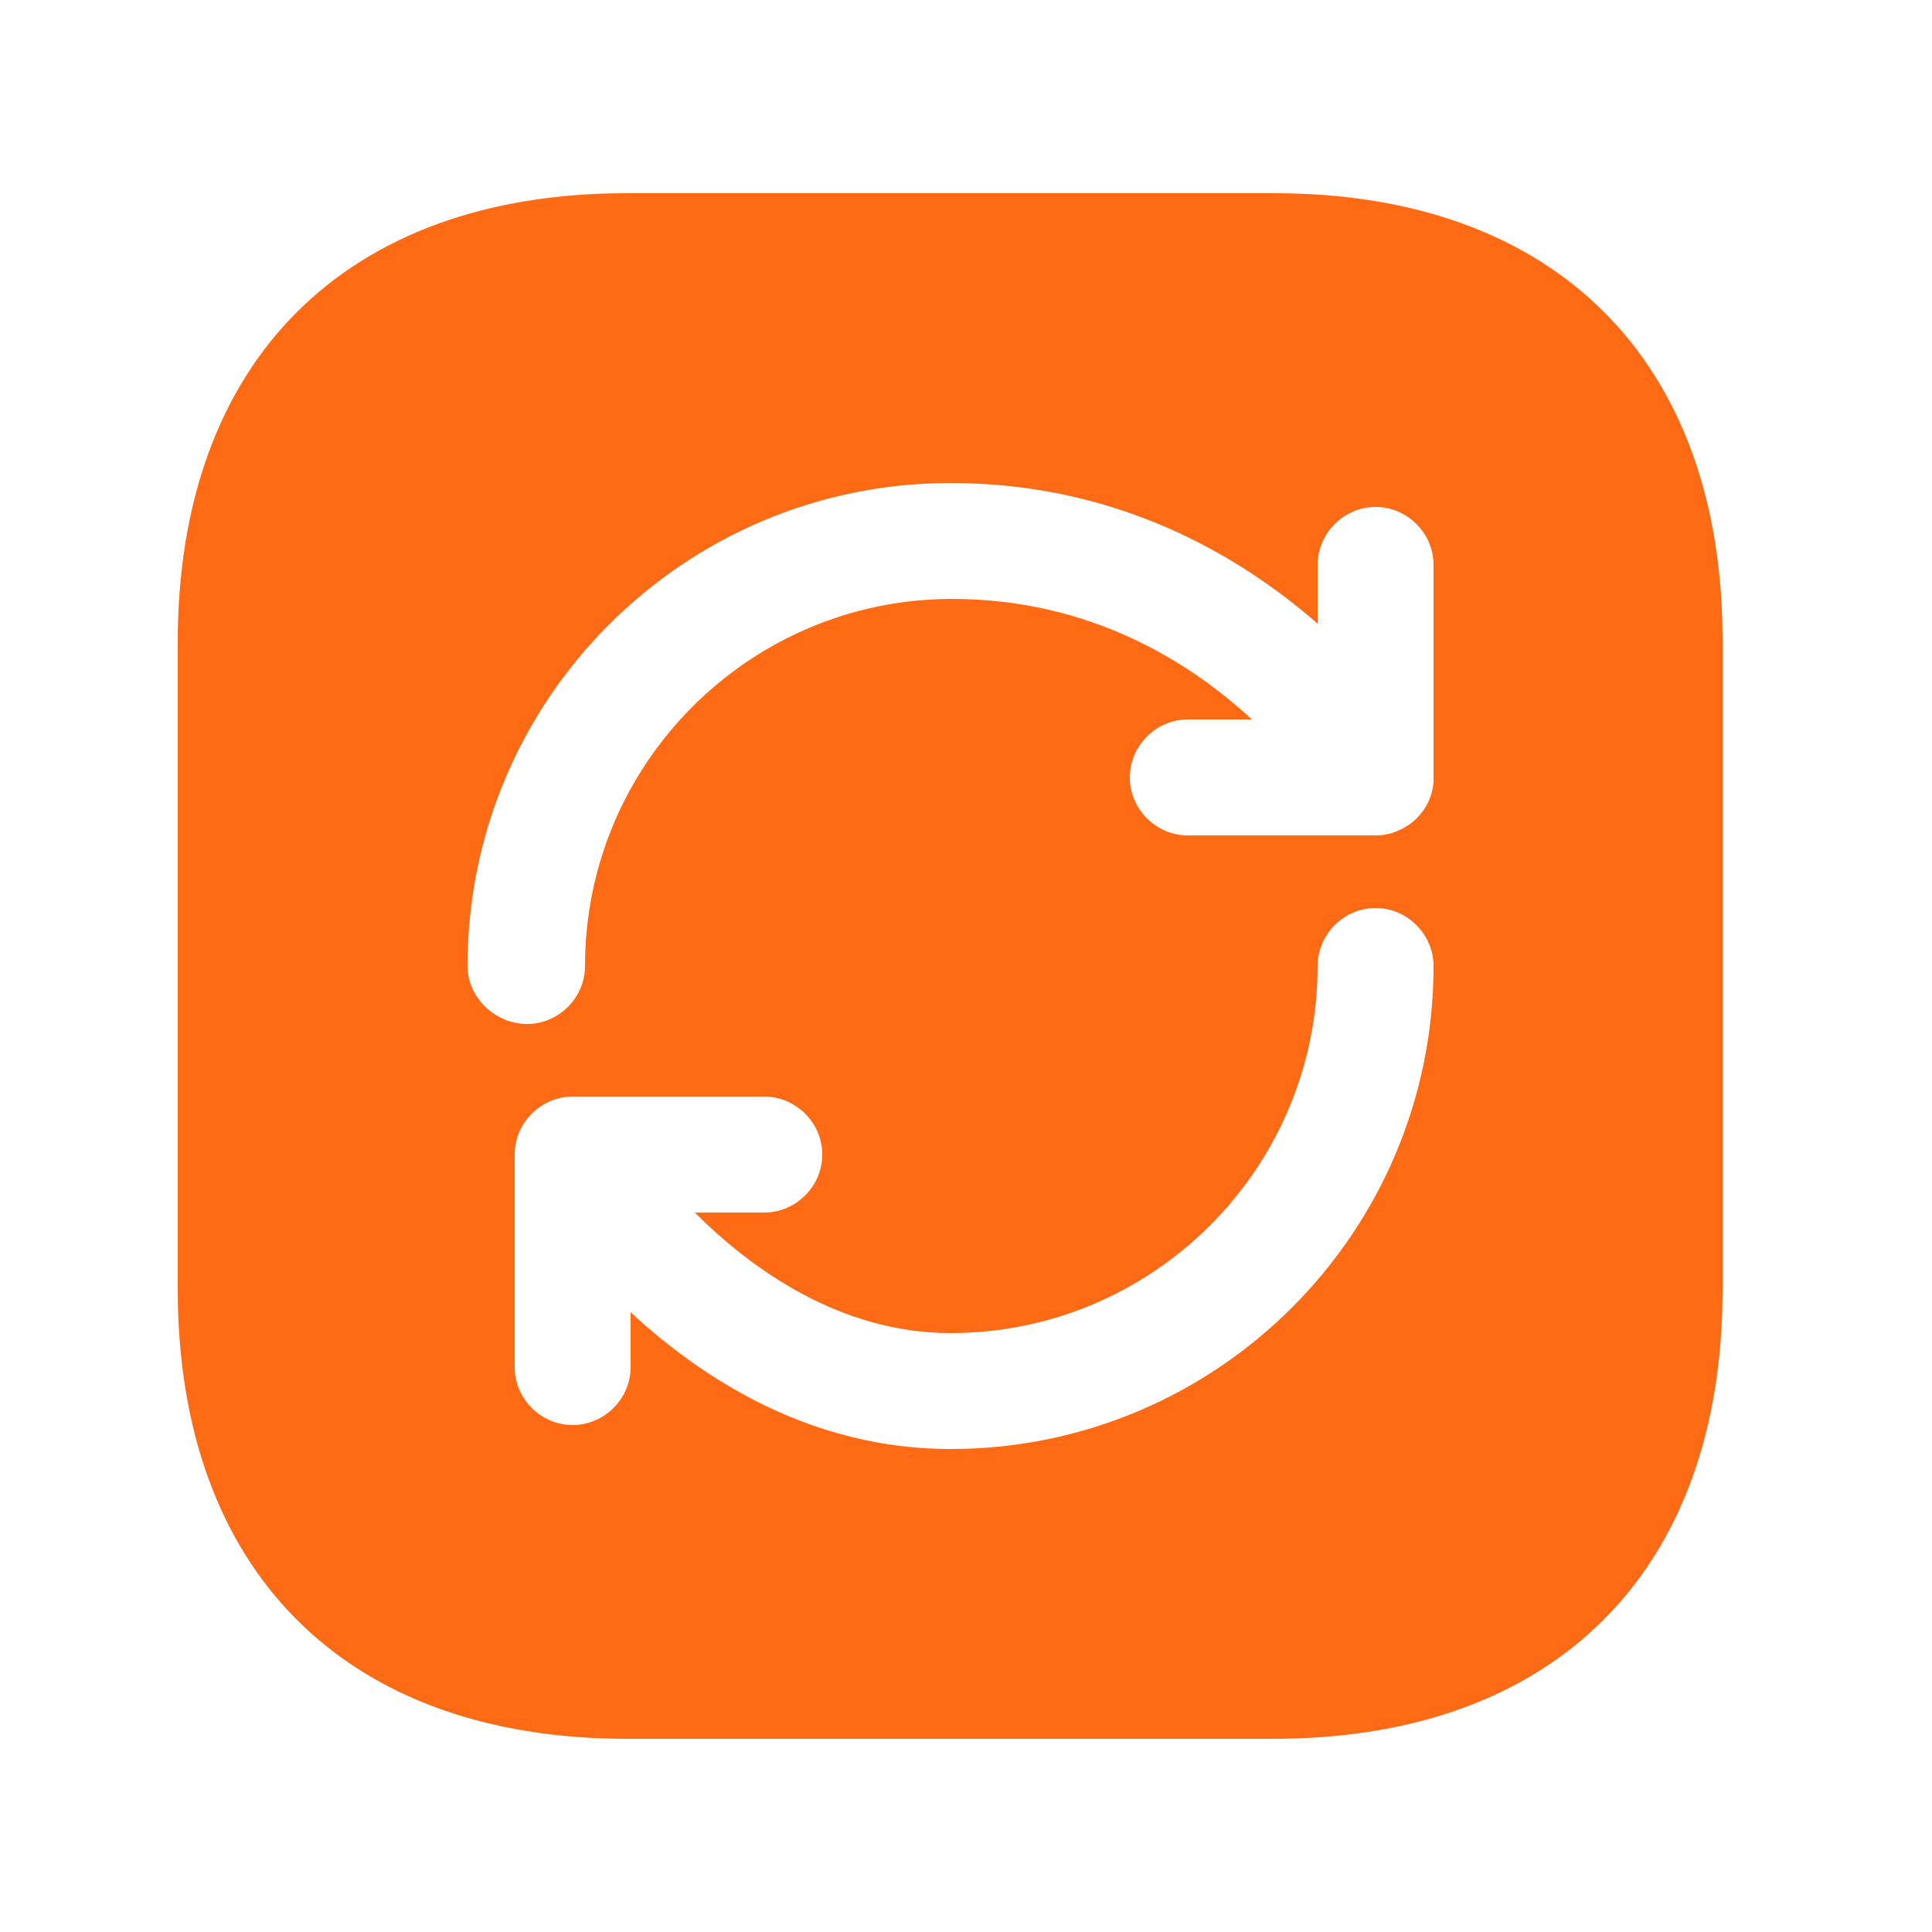 <svg width="25" height="25" viewBox="0 0 25 25" fill="none" xmlns="http://www.w3.org/2000/svg">
<path d="M16.49 2.5H8.11C4.47 2.5 2.3 4.67 2.3 8.31V16.68C2.3 20.33 4.47 22.5 8.11 22.5H16.48C20.12 22.5 22.29 20.33 22.29 16.69V8.31C22.3 4.67 20.13 2.5 16.49 2.5ZM12.3 18.75C10.51 18.75 9.11 17.86 8.16 16.98V17.69C8.16 18.1 7.82 18.44 7.41 18.44C7 18.44 6.66 18.1 6.66 17.69V14.94C6.66 14.53 7 14.19 7.41 14.19H9.89C10.3 14.19 10.64 14.53 10.64 14.94C10.64 15.35 10.3 15.69 9.89 15.69H8.99C9.73 16.43 10.88 17.25 12.3 17.25C14.92 17.25 17.05 15.12 17.05 12.5C17.05 12.09 17.39 11.75 17.8 11.75C18.21 11.75 18.55 12.09 18.55 12.5C18.55 15.95 15.75 18.75 12.3 18.75ZM18.55 10.04C18.55 10.07 18.55 10.1 18.55 10.12C18.54 10.23 18.51 10.33 18.46 10.42C18.41 10.51 18.34 10.59 18.25 10.66C18.18 10.71 18.1 10.75 18.01 10.78C17.94 10.8 17.87 10.81 17.8 10.81H15.37C14.96 10.81 14.62 10.47 14.62 10.06C14.62 9.65 14.96 9.31 15.37 9.31H16.2C15.4 8.57 14.11 7.75 12.32 7.75C9.7 7.75 7.57 9.88 7.57 12.5C7.57 12.91 7.23 13.25 6.82 13.25C6.41 13.25 6.05 12.91 6.05 12.5C6.05 9.05 8.85 6.25 12.3 6.25C14.45 6.25 16.03 7.18 17.05 8.07V7.31C17.05 6.9 17.39 6.56 17.8 6.56C18.21 6.56 18.55 6.9 18.55 7.31V10.04Z" fill="#FF6B15"/>
</svg>
